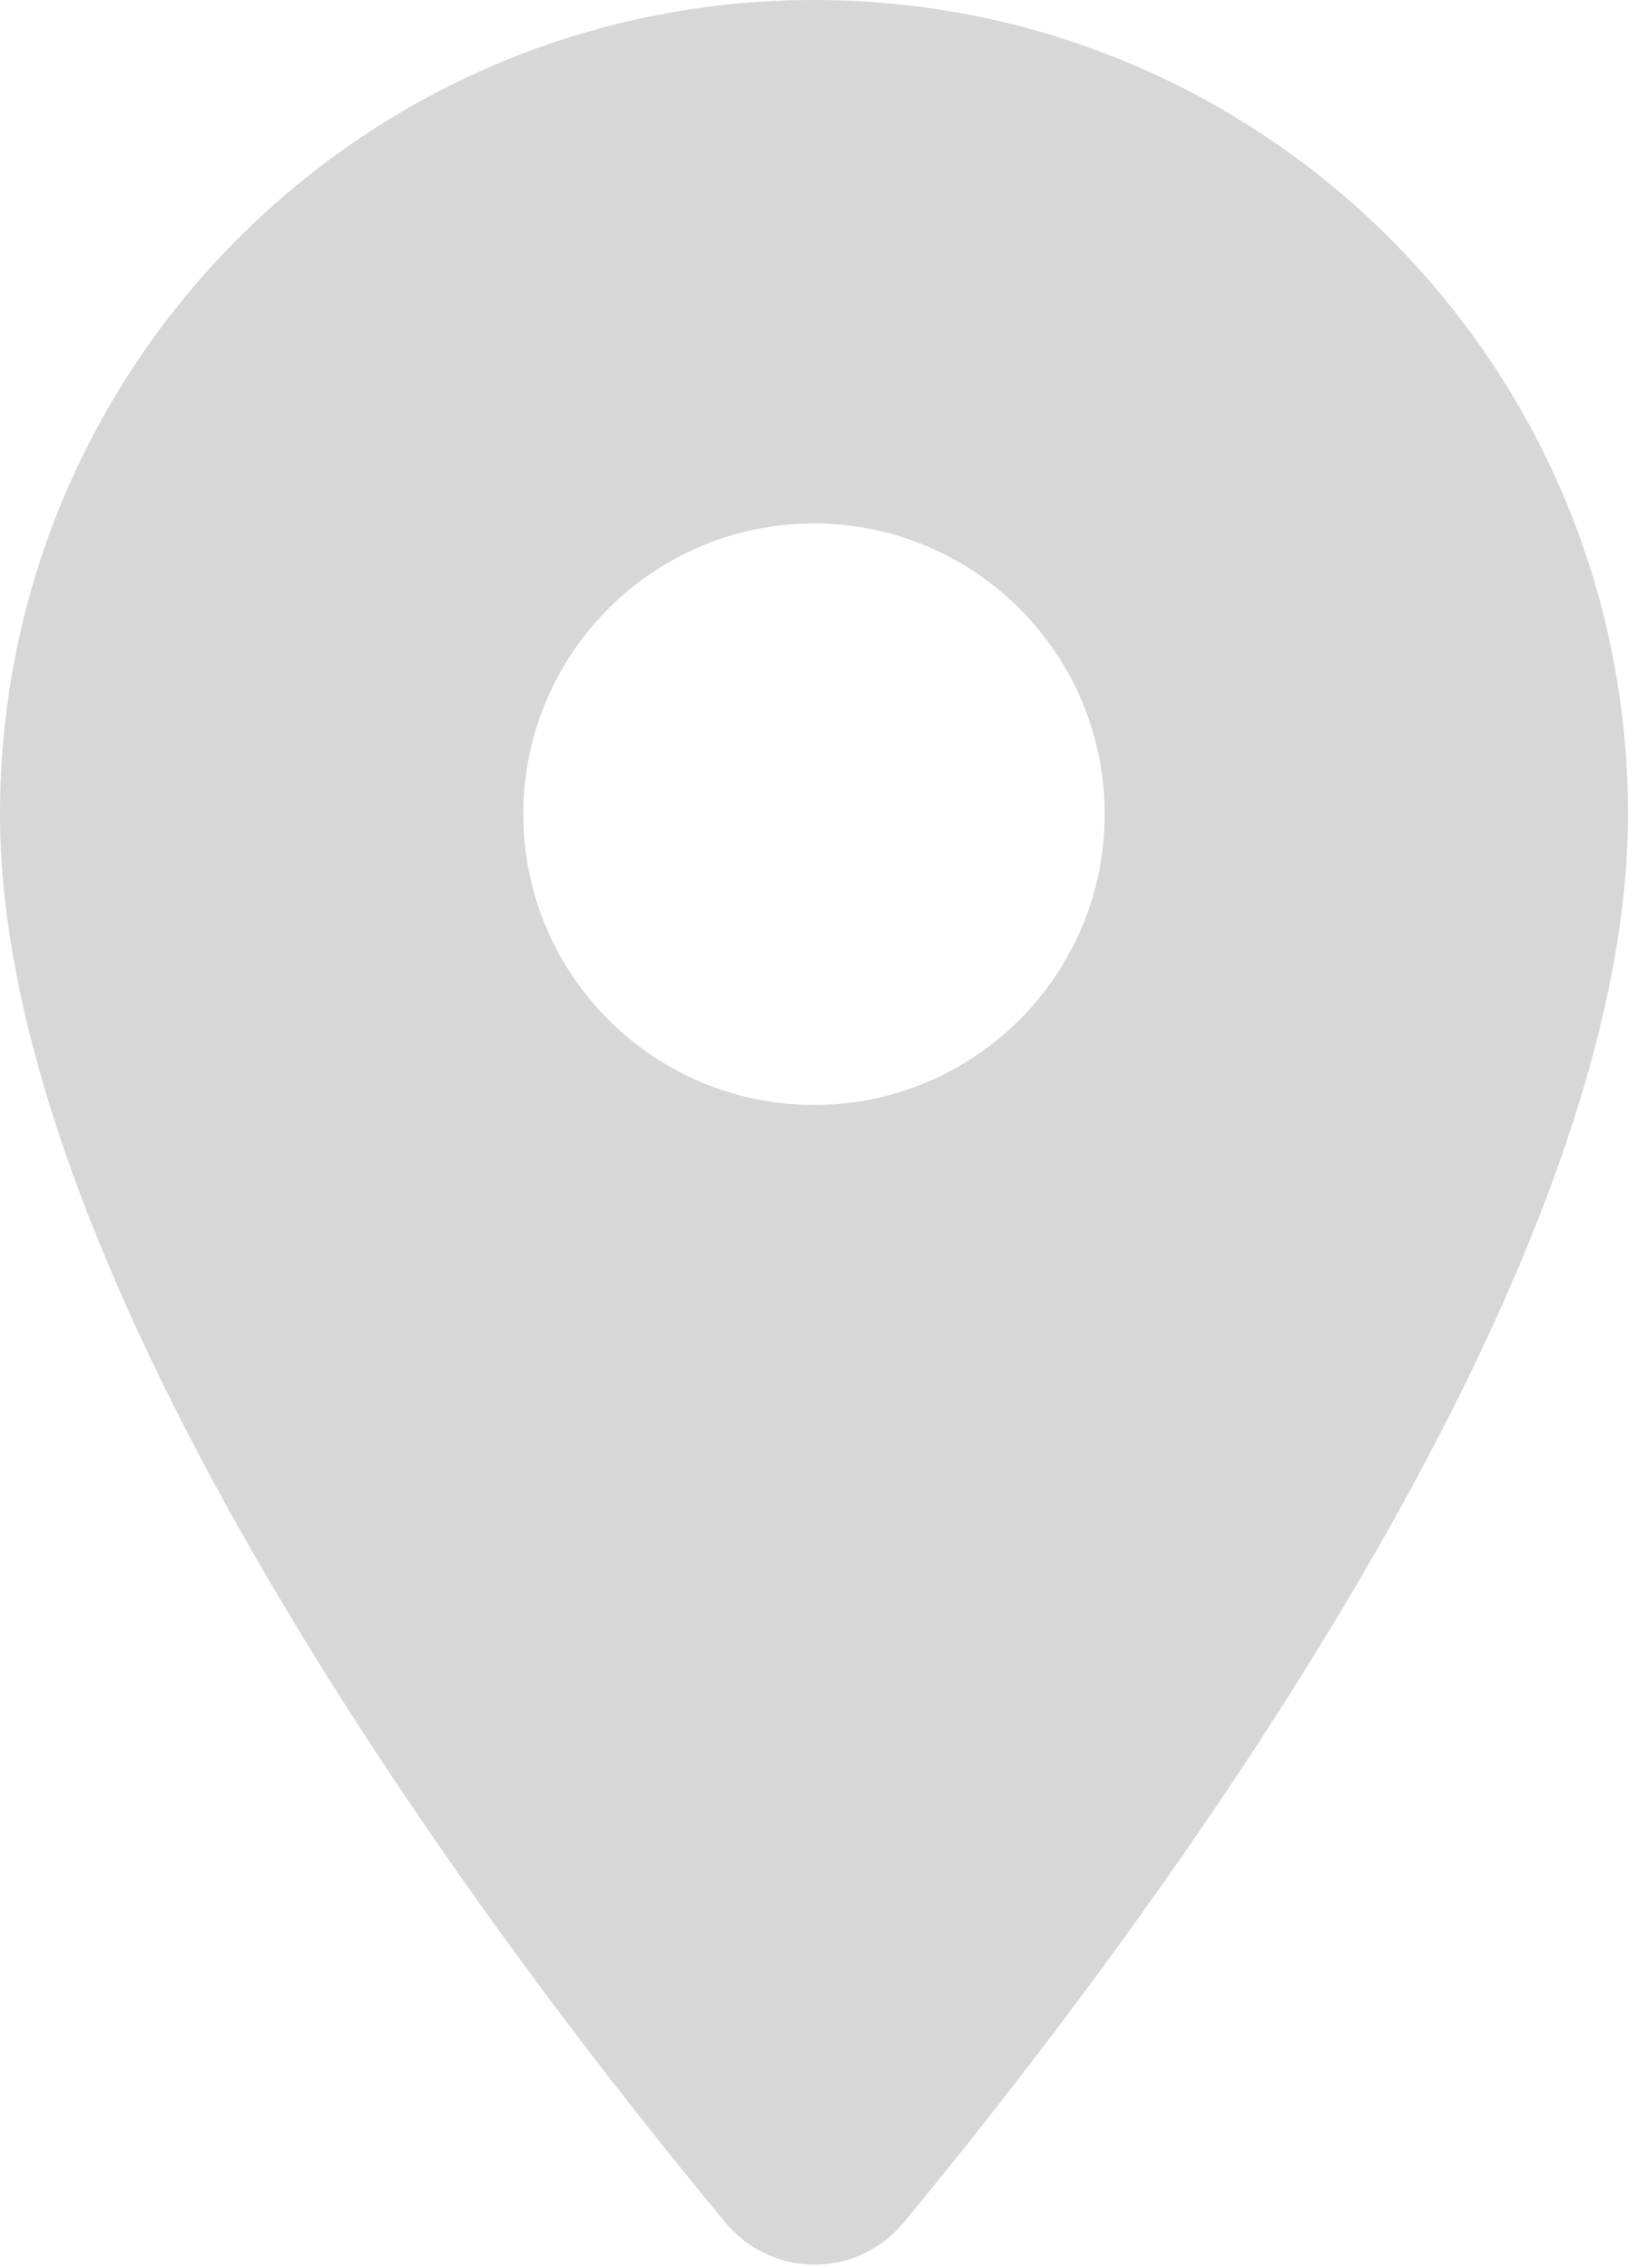 <svg width="56" height="78" viewBox="0 0 56 78" fill="none" xmlns="http://www.w3.org/2000/svg">
<path d="M28 0C12.52 0 0 12.52 0 28C0 44.68 17.68 67.68 24.96 76.44C26.56 78.36 29.48 78.36 31.08 76.44C38.32 67.68 56 44.68 56 28C56 12.52 43.48 0 28 0ZM28 38C22.48 38 18 33.52 18 28C18 22.48 22.48 18 28 18C33.52 18 38 22.48 38 28C38 33.52 33.52 38 28 38Z" fill="#D7D7D7"/>
</svg>
